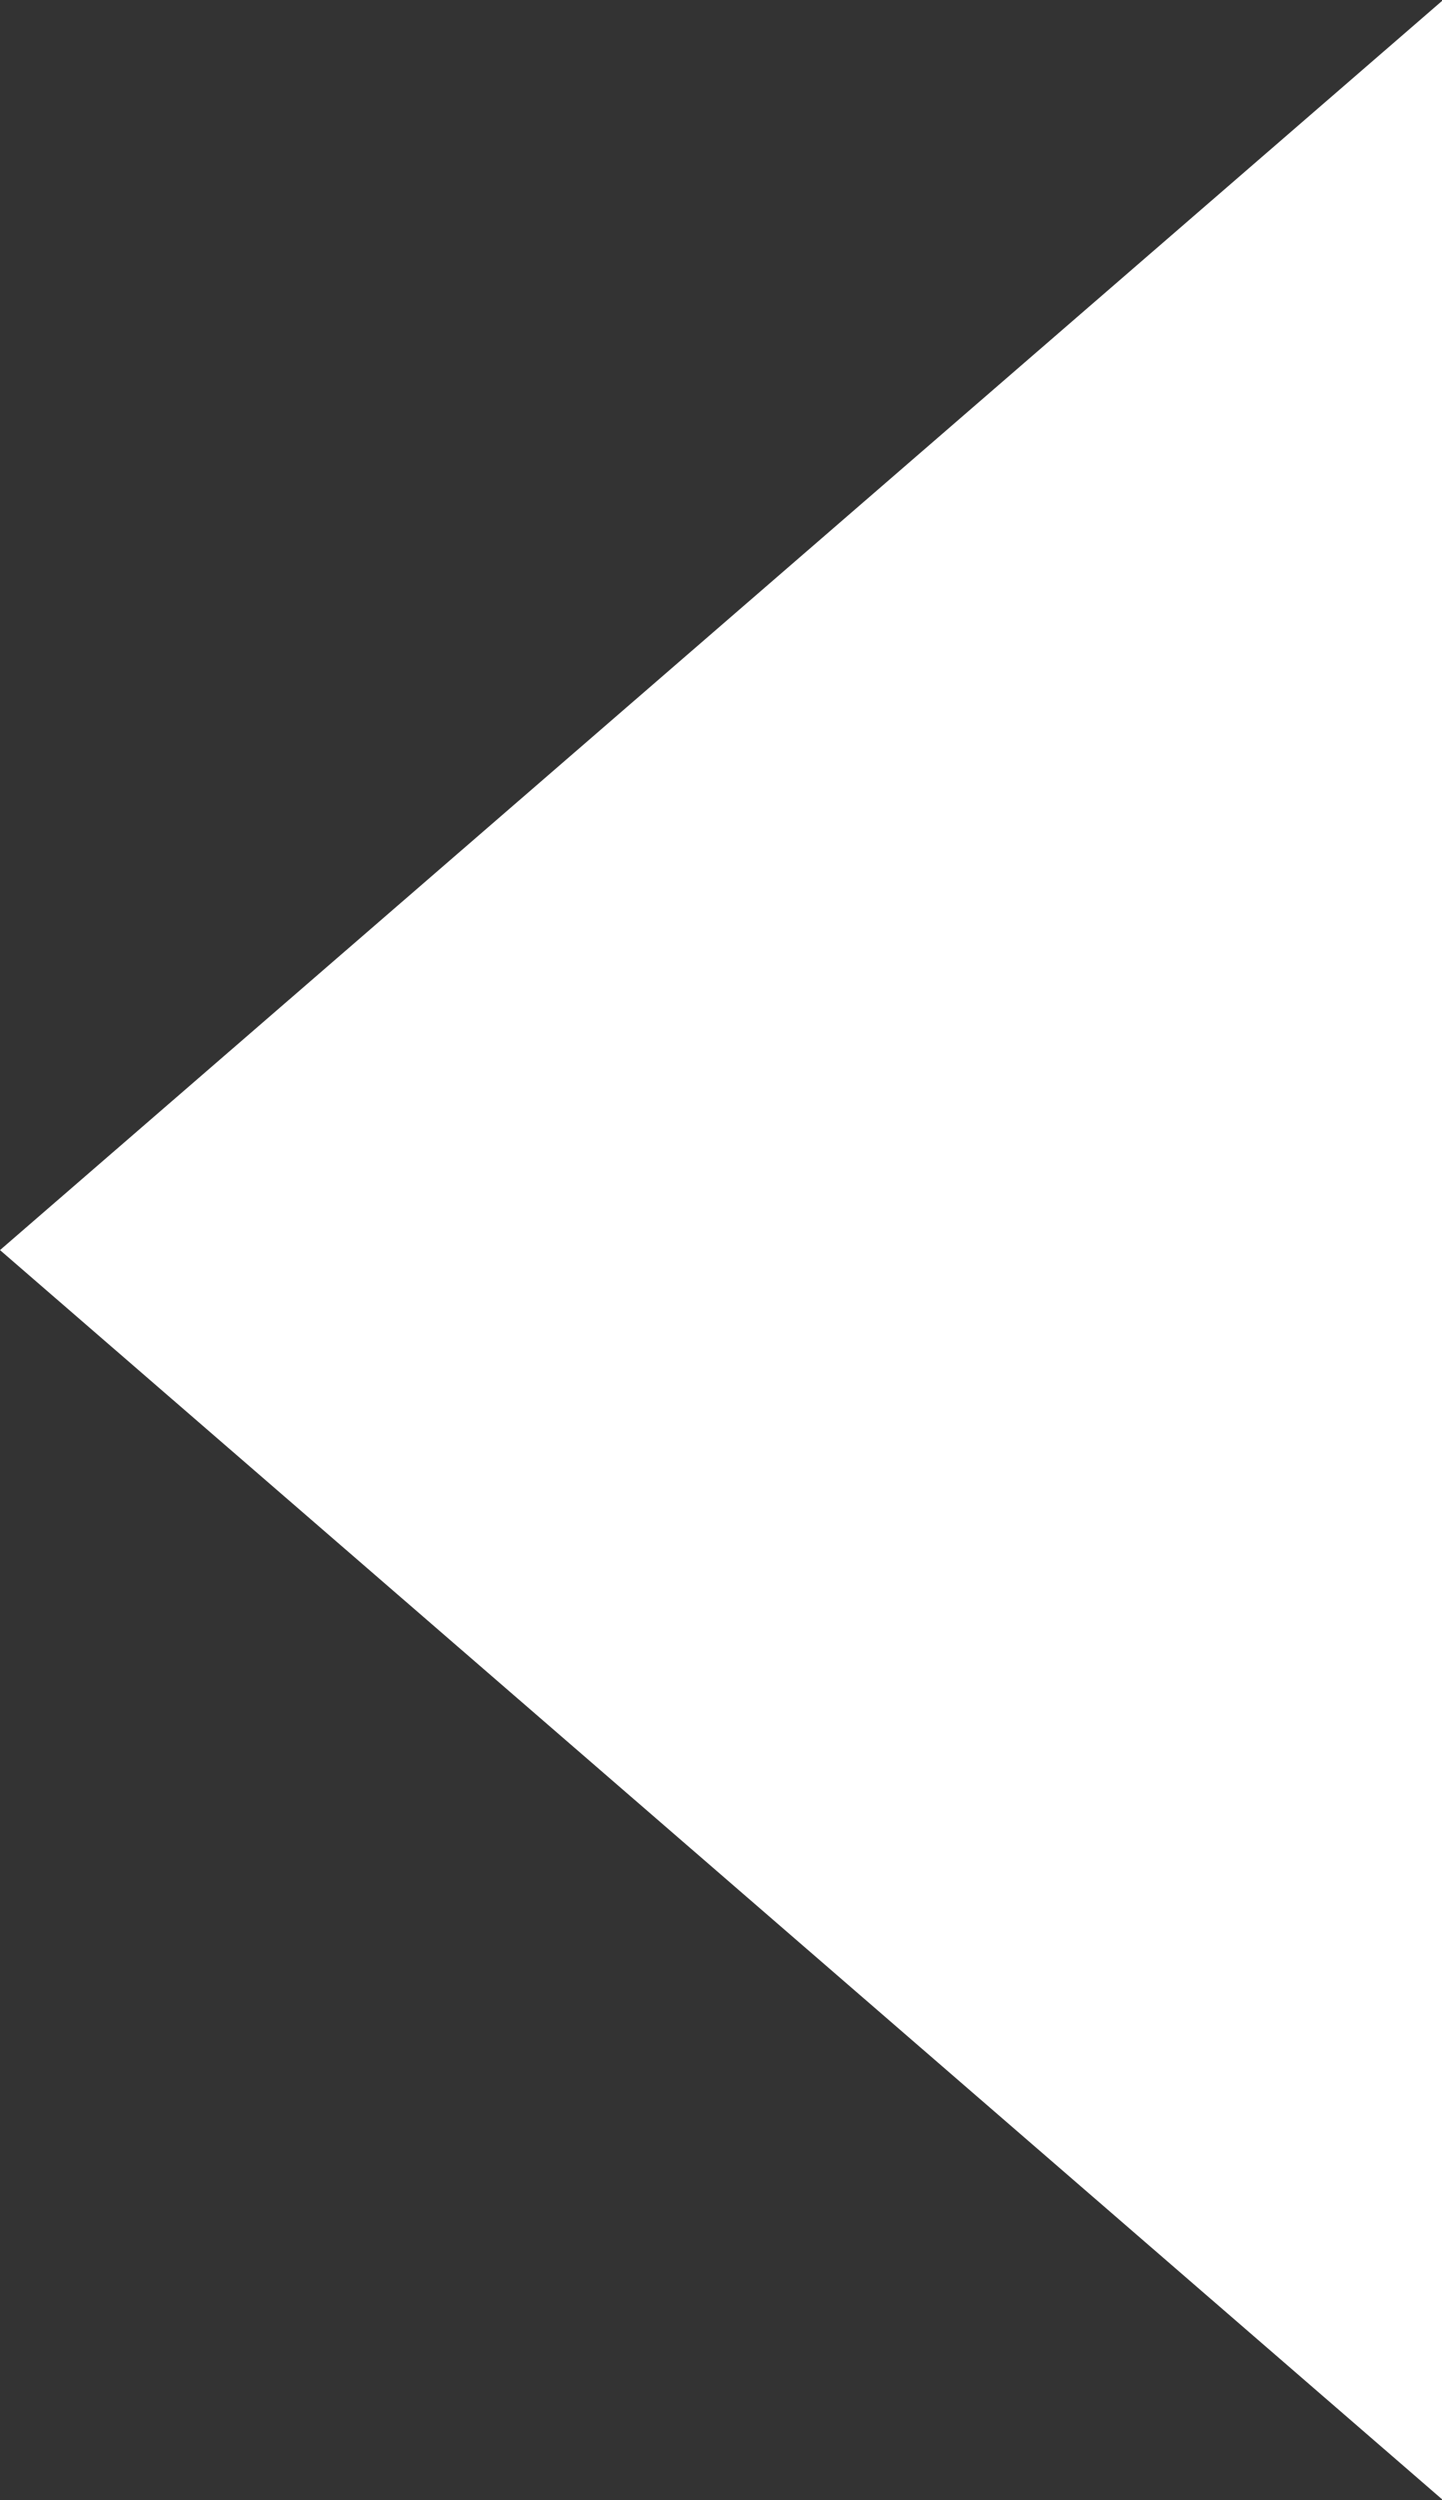 <svg width="15" height="26" viewBox="0 0 15 26" fill="none" xmlns="http://www.w3.org/2000/svg">
<rect x="0" y="0" width="15" height="26" fill="#333333" stroke="none"/>
<path d="M-6.55671e-07 13L15 0.01L15 25.99L-6.55671e-07 13Z" fill="white"/>
</svg>
